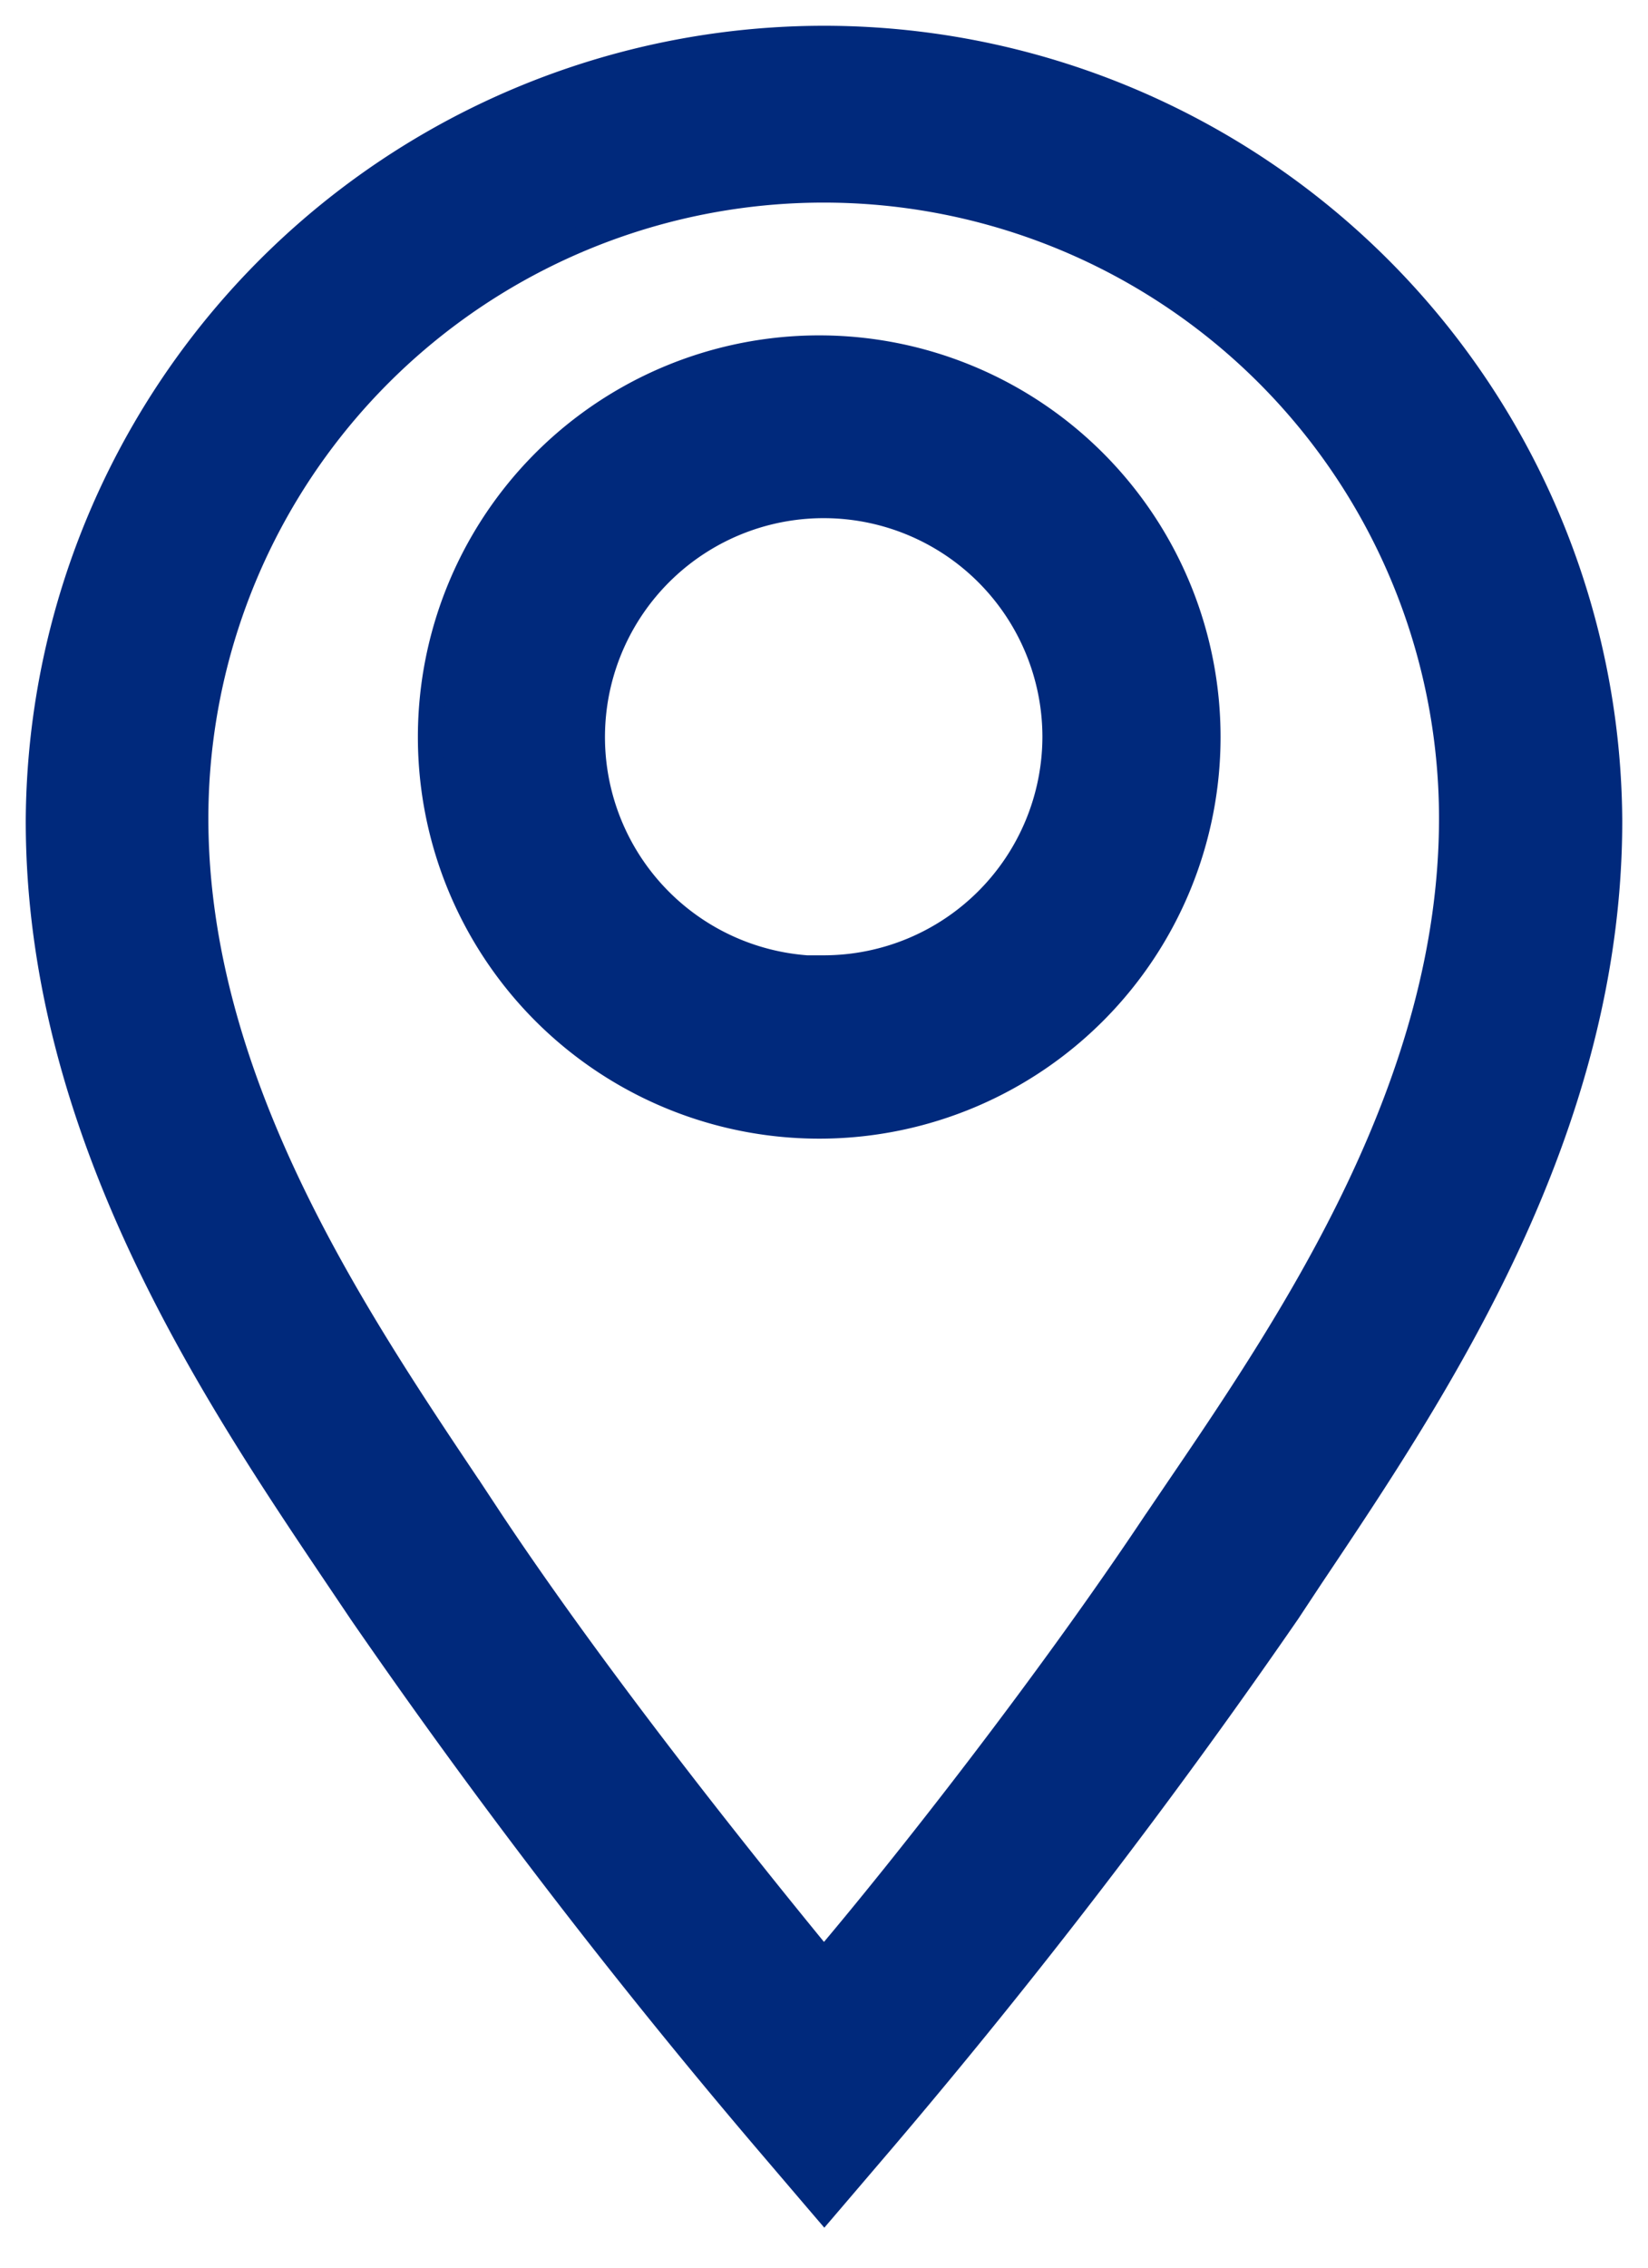<svg width="32" height="44" fill="none" xmlns="http://www.w3.org/2000/svg"><path d="M15.744 18.791a4.497 4.497 0 114.747-4.49 4.498 4.498 0 01-4.497 4.485h-.25v.005zm.25-12.033a7.543 7.543 0 100 15.085 7.543 7.543 0 000-15.085z" fill="#00297C" stroke="#00297C" stroke-width=".5"/><path d="M15.994.75h0A15.256 15.256 0 00.75 15.929v.001c0 6.031 3.383 11.069 5.821 14.688l.446.662h0l.001.002c2.436 3.53 5.05 6.936 7.83 10.202h0l.968 1.134.19.222.19-.222.968-1.133h0a127.318 127.318 0 007.83-10.203h0l.003-.004.445-.673v-.002l.028-.04c2.423-3.615 5.78-8.625 5.78-14.633v-.001A15.256 15.256 0 0015.994.75zm6.908 28.111h0l-.458.675-.002.002c-2.095 3.143-4.848 6.652-6.445 8.532-1.55-1.886-4.358-5.392-6.452-8.532 0 0 0 0 0 0l-.445-.674-.001-.002-.008-.01c-2.26-3.372-5.295-7.9-5.295-12.973a12.198 12.198 0 1124.396 0c0 5.13-3.03 9.663-5.29 12.982z" fill="#00297C" stroke="#00297C" stroke-width=".5"/></svg>